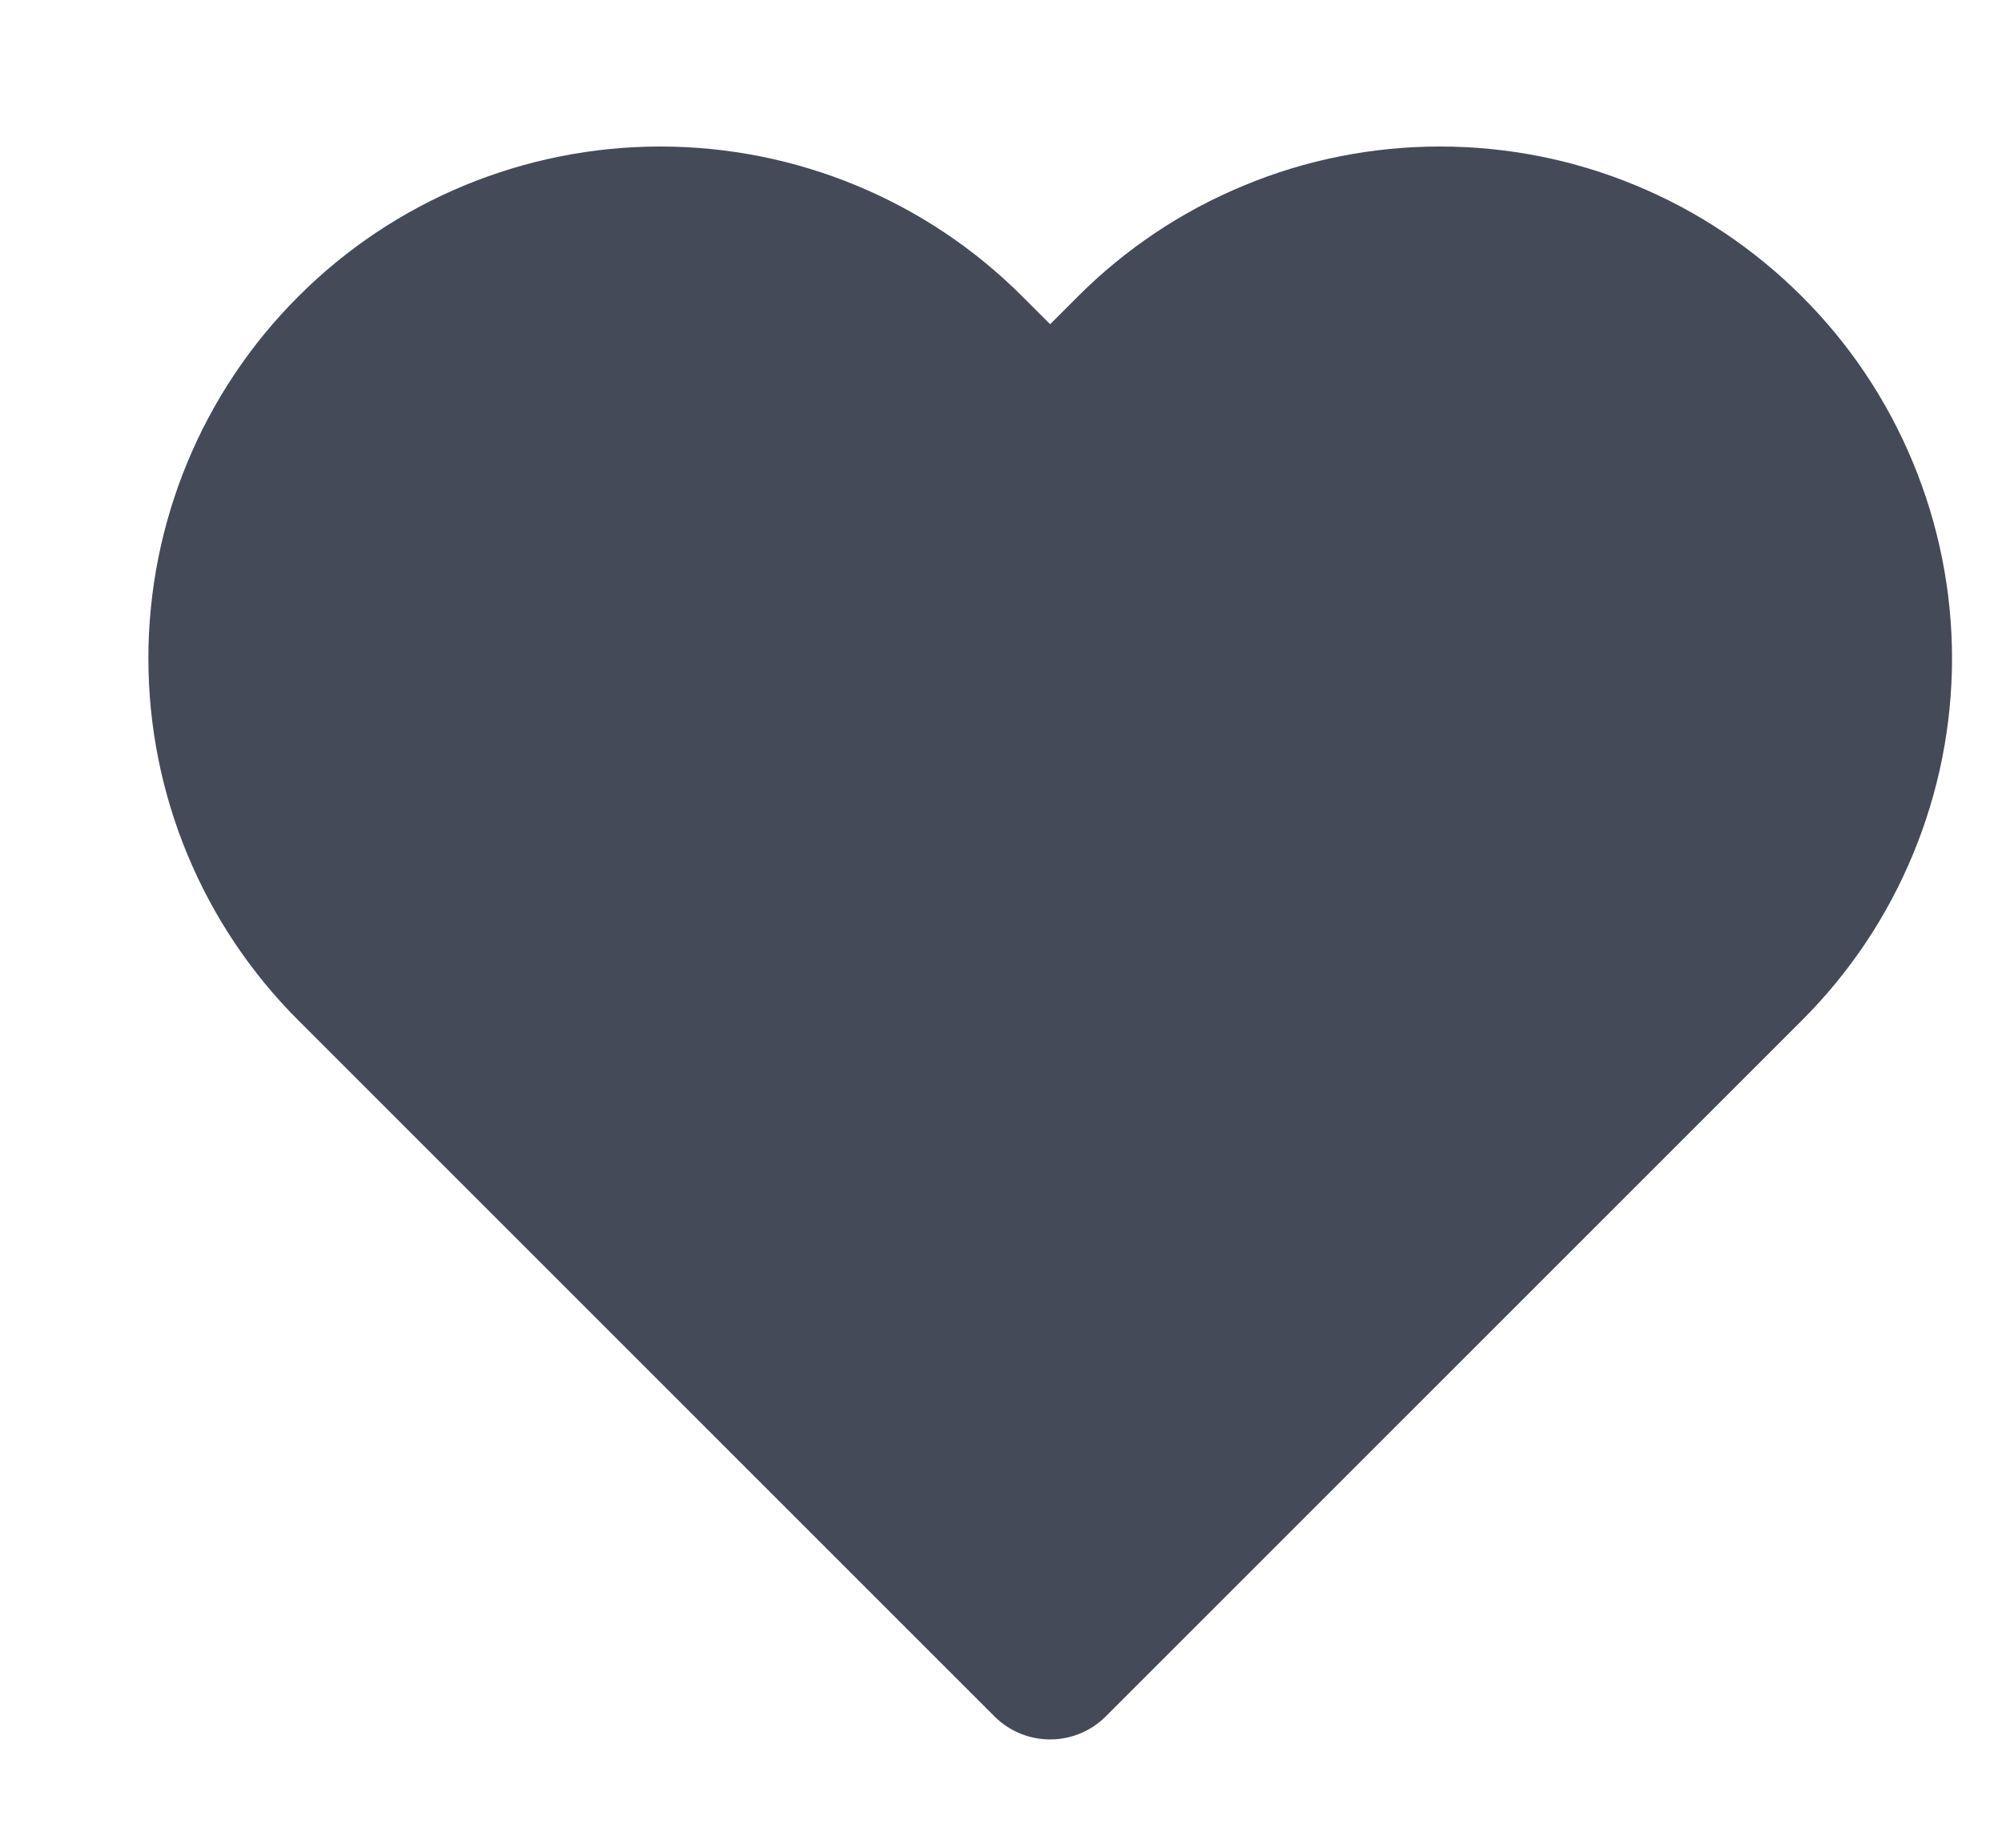 <svg width="13" height="12" viewBox="0 0 13 12" fill="none" xmlns="http://www.w3.org/2000/svg">
<path d="M11.339 2.287C11.078 2.026 10.768 1.818 10.427 1.677C10.085 1.535 9.72 1.463 9.35 1.463C8.981 1.463 8.615 1.535 8.274 1.677C7.932 1.818 7.622 2.026 7.361 2.287L6.819 2.829L6.277 2.287C5.75 1.759 5.034 1.463 4.288 1.463C3.542 1.463 2.826 1.759 2.299 2.287C1.771 2.814 1.475 3.53 1.475 4.276C1.475 5.022 1.771 5.738 2.299 6.265L2.841 6.807L6.819 10.785L10.797 6.807L11.339 6.265C11.601 6.004 11.808 5.694 11.949 5.353C12.091 5.011 12.164 4.645 12.164 4.276C12.164 3.907 12.091 3.541 11.949 3.199C11.808 2.858 11.601 2.548 11.339 2.287Z" fill="#444A58" stroke="#444A58" stroke-width="1.023" stroke-linecap="round" stroke-linejoin="round"/>
</svg>